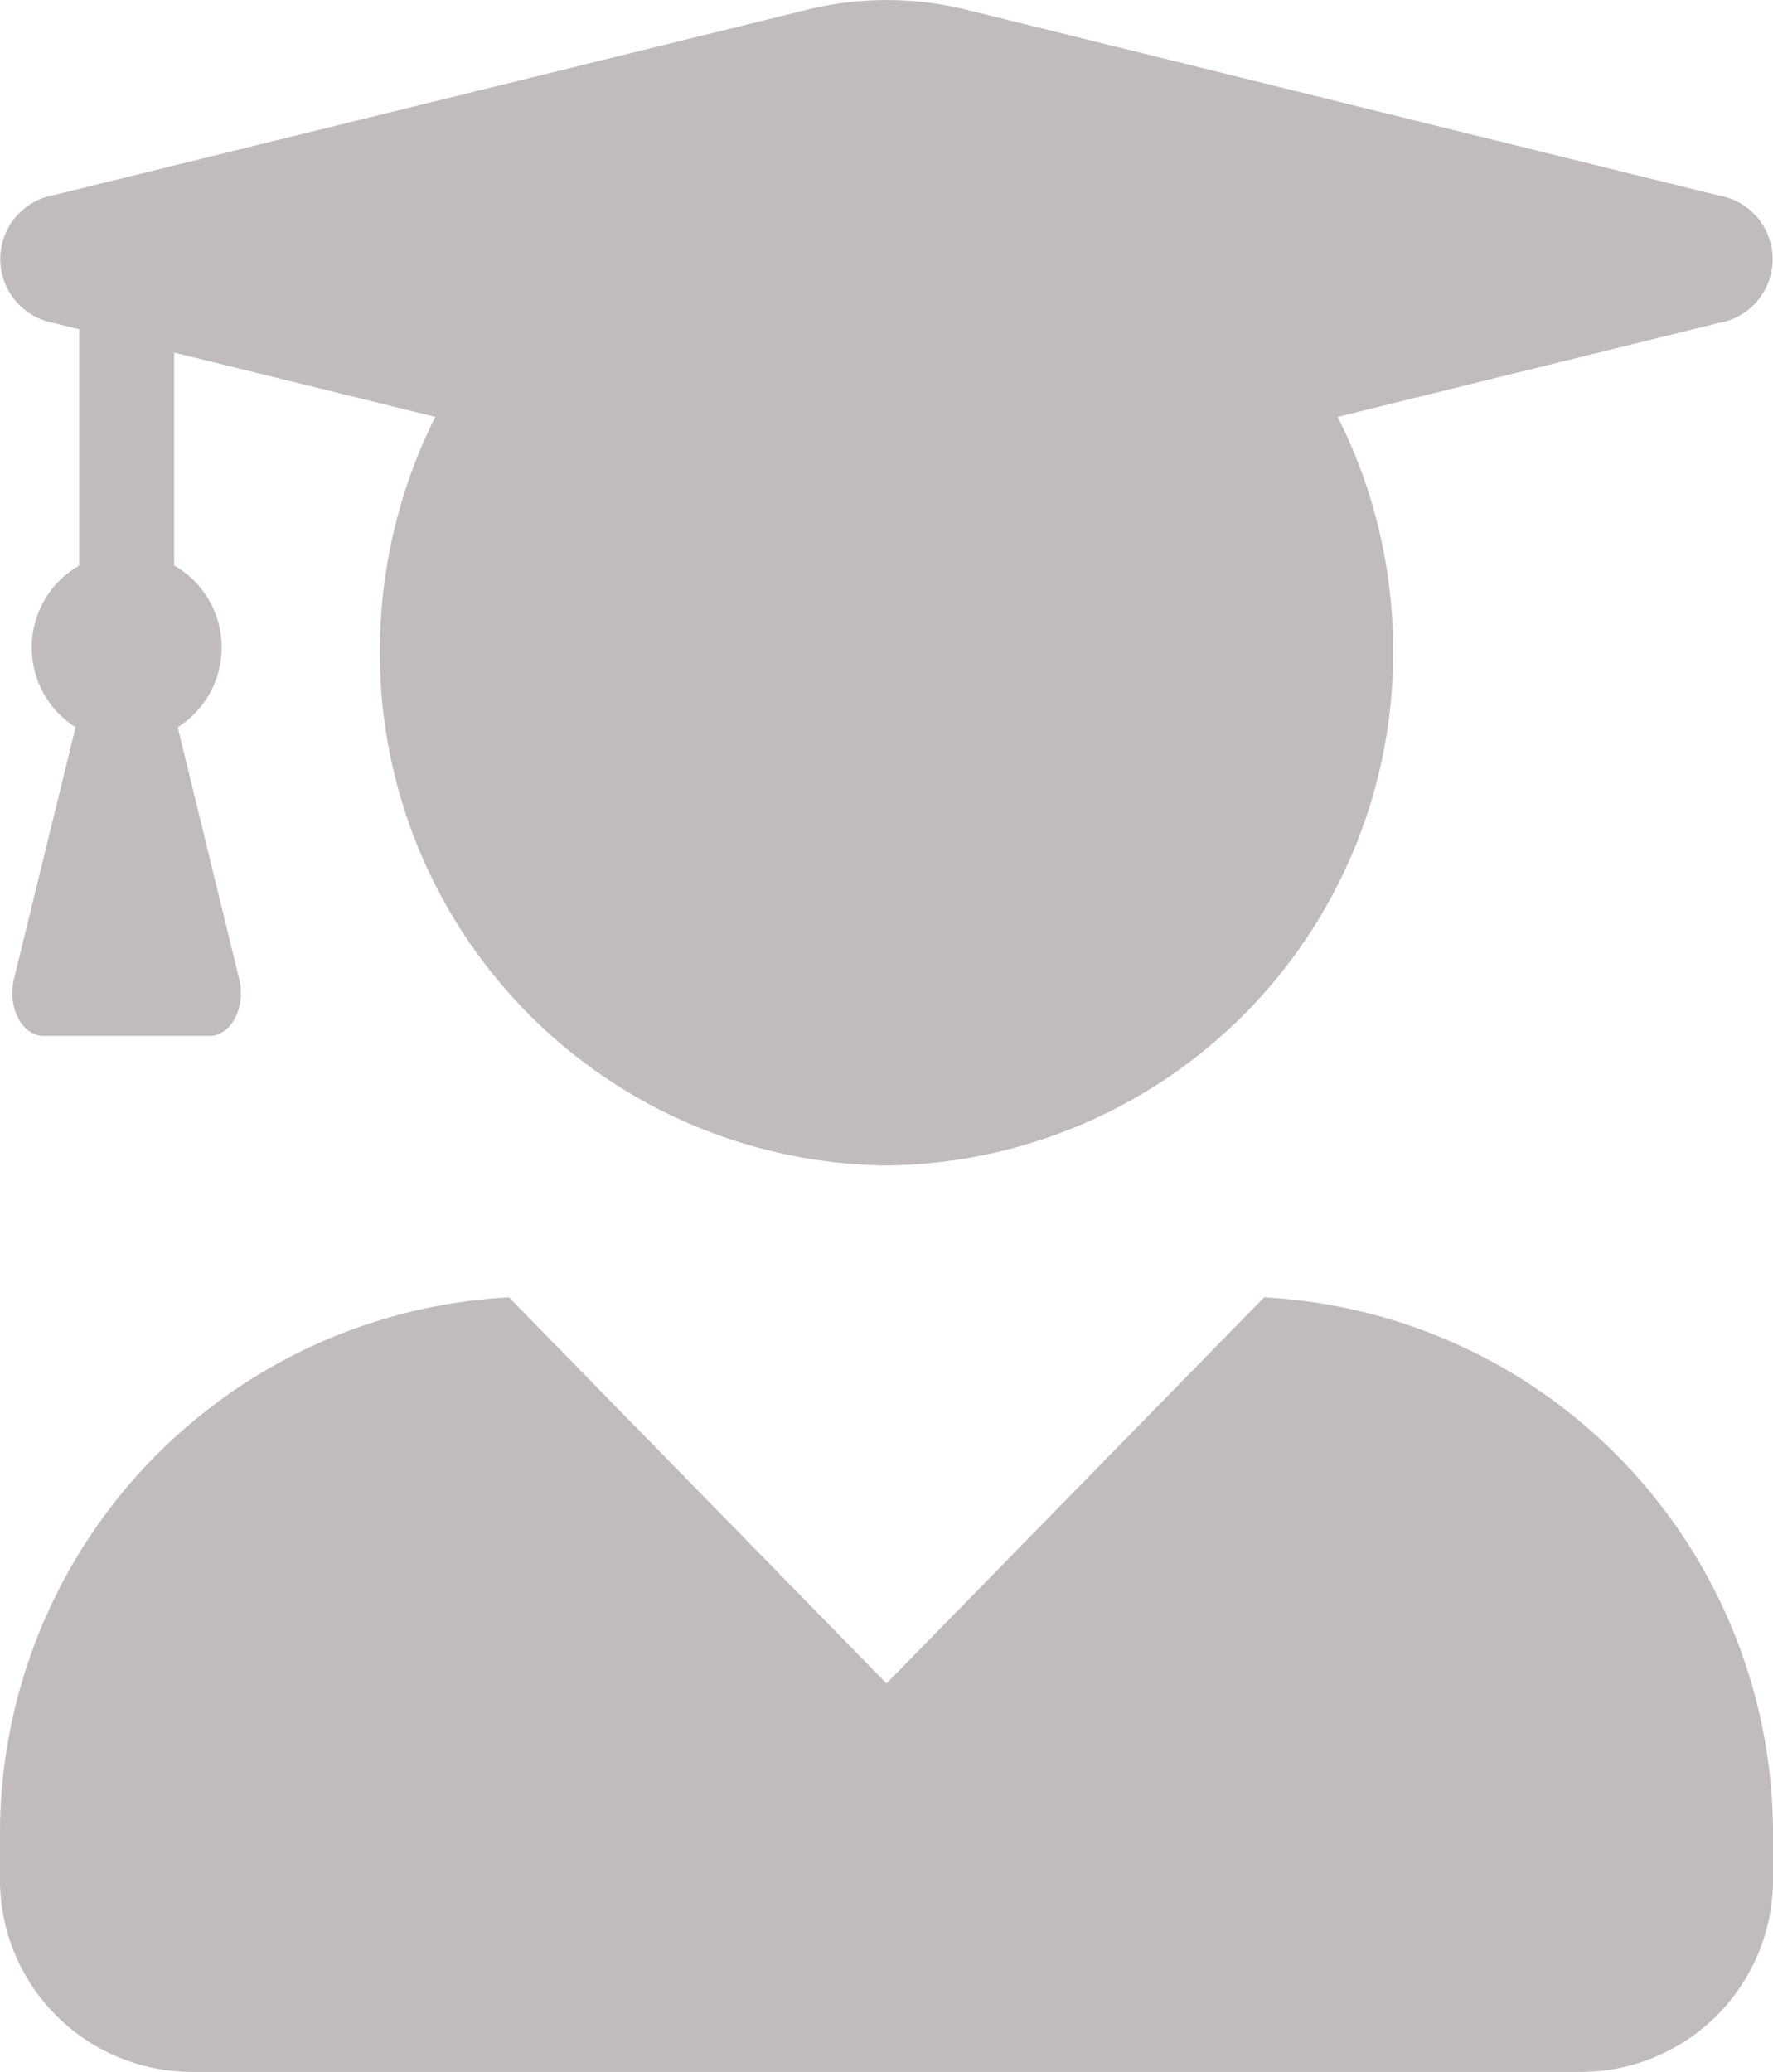 <svg xmlns="http://www.w3.org/2000/svg" width="17.786" height="20.78" viewBox="0 0 17.786 20.78">
  <path id="Icon_awesome-user-graduate" data-name="Icon awesome-user-graduate" d="M12.681,13.01,8.893,16.882,5.106,13.01A5.39,5.39,0,0,0,0,18.44v.39a1.928,1.928,0,0,0,1.906,1.948H15.88a1.928,1.928,0,0,0,1.906-1.948v-.39a5.39,5.39,0,0,0-5.106-5.43ZM.54,3.238.794,3.3v2.37A.948.948,0,0,0,.758,7.292L.139,9.82c-.067.28.083.568.3.568H2.1c.218,0,.369-.288.3-.568L1.783,7.292a.948.948,0,0,0-.036-1.623V3.534l2.62.645a5.247,5.247,0,0,0-.556,2.313,5.139,5.139,0,0,0,5.082,5.195,5.139,5.139,0,0,0,5.082-5.195,5.193,5.193,0,0,0-.556-2.313l3.823-.942a.648.648,0,0,0,0-1.278L9.683.093a3.338,3.338,0,0,0-1.576,0L.54,1.955a.651.651,0,0,0,0,1.282Z" transform="translate(0 0.002)" fill="#c1bbbb"/>
</svg>
